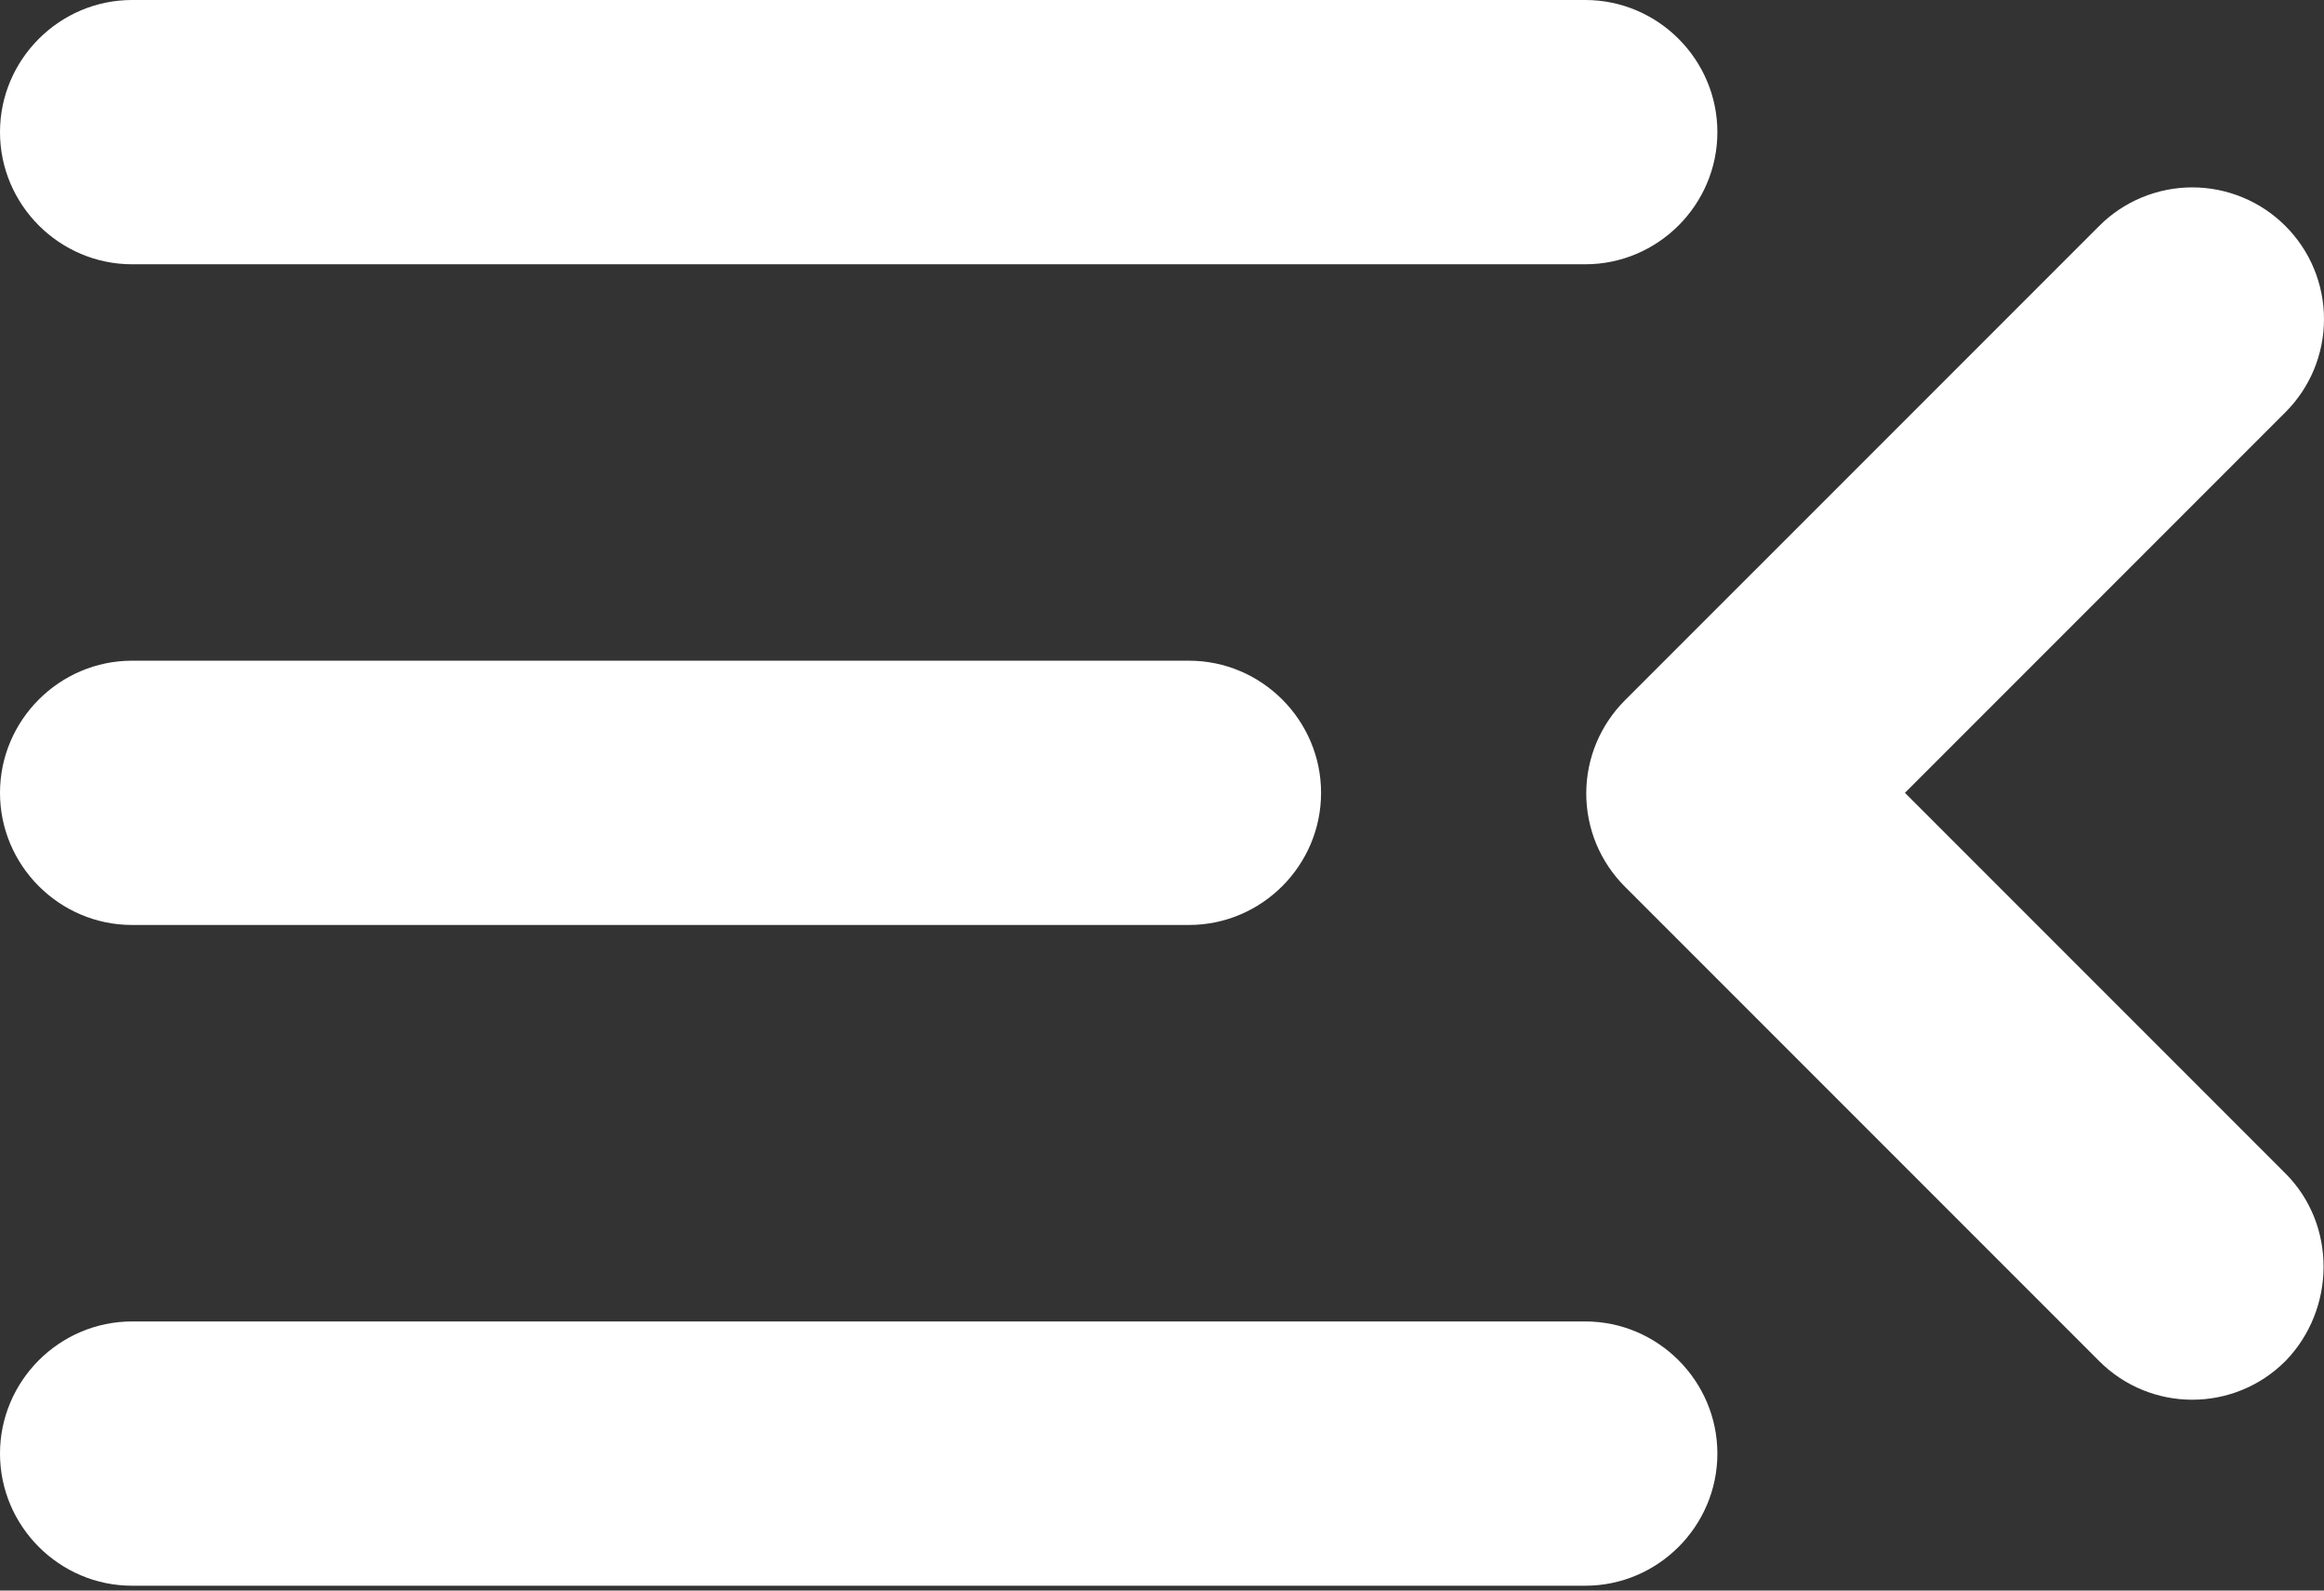 <svg width="38" height="26" viewBox="0 0 38 26" fill="none" xmlns="http://www.w3.org/2000/svg">
<rect x="0" y="0" width="38" height="26" fill="#333333" stroke="none"/>
<path d="M2.16 25.921H25.921C27.109 25.921 28.081 24.949 28.081 23.761C28.081 22.573 27.109 21.601 25.921 21.601H2.16C0.972 21.601 0 22.573 0 23.761C0 24.949 0.972 25.921 2.16 25.921ZM2.16 15.12H19.441C20.629 15.12 21.601 14.149 21.601 12.96C21.601 11.772 20.629 10.8 19.441 10.8H2.16C0.972 10.8 0 11.772 0 12.96C0 14.149 0.972 15.12 2.16 15.12ZM0 2.16C0 3.348 0.972 4.32 2.16 4.32H25.921C27.109 4.32 28.081 3.348 28.081 2.16C28.081 0.972 27.109 0 25.921 0H2.16C0.972 0 0 0.972 0 2.16ZM37.369 19.181L31.148 12.96L37.369 6.739C37.569 6.539 37.728 6.302 37.836 6.041C37.944 5.779 38 5.499 38 5.217C38 4.934 37.944 4.654 37.836 4.392C37.728 4.131 37.569 3.894 37.369 3.694C37.169 3.494 36.932 3.335 36.67 3.227C36.409 3.119 36.129 3.063 35.846 3.063C35.564 3.063 35.283 3.119 35.022 3.227C34.761 3.335 34.523 3.494 34.324 3.694L26.569 11.448C26.369 11.648 26.21 11.886 26.101 12.147C25.993 12.408 25.937 12.688 25.937 12.971C25.937 13.254 25.993 13.534 26.101 13.796C26.21 14.057 26.369 14.294 26.569 14.494L34.324 22.249C35.166 23.091 36.527 23.091 37.369 22.249C38.19 21.406 38.212 20.024 37.369 19.181Z" fill="white"/>
</svg>

